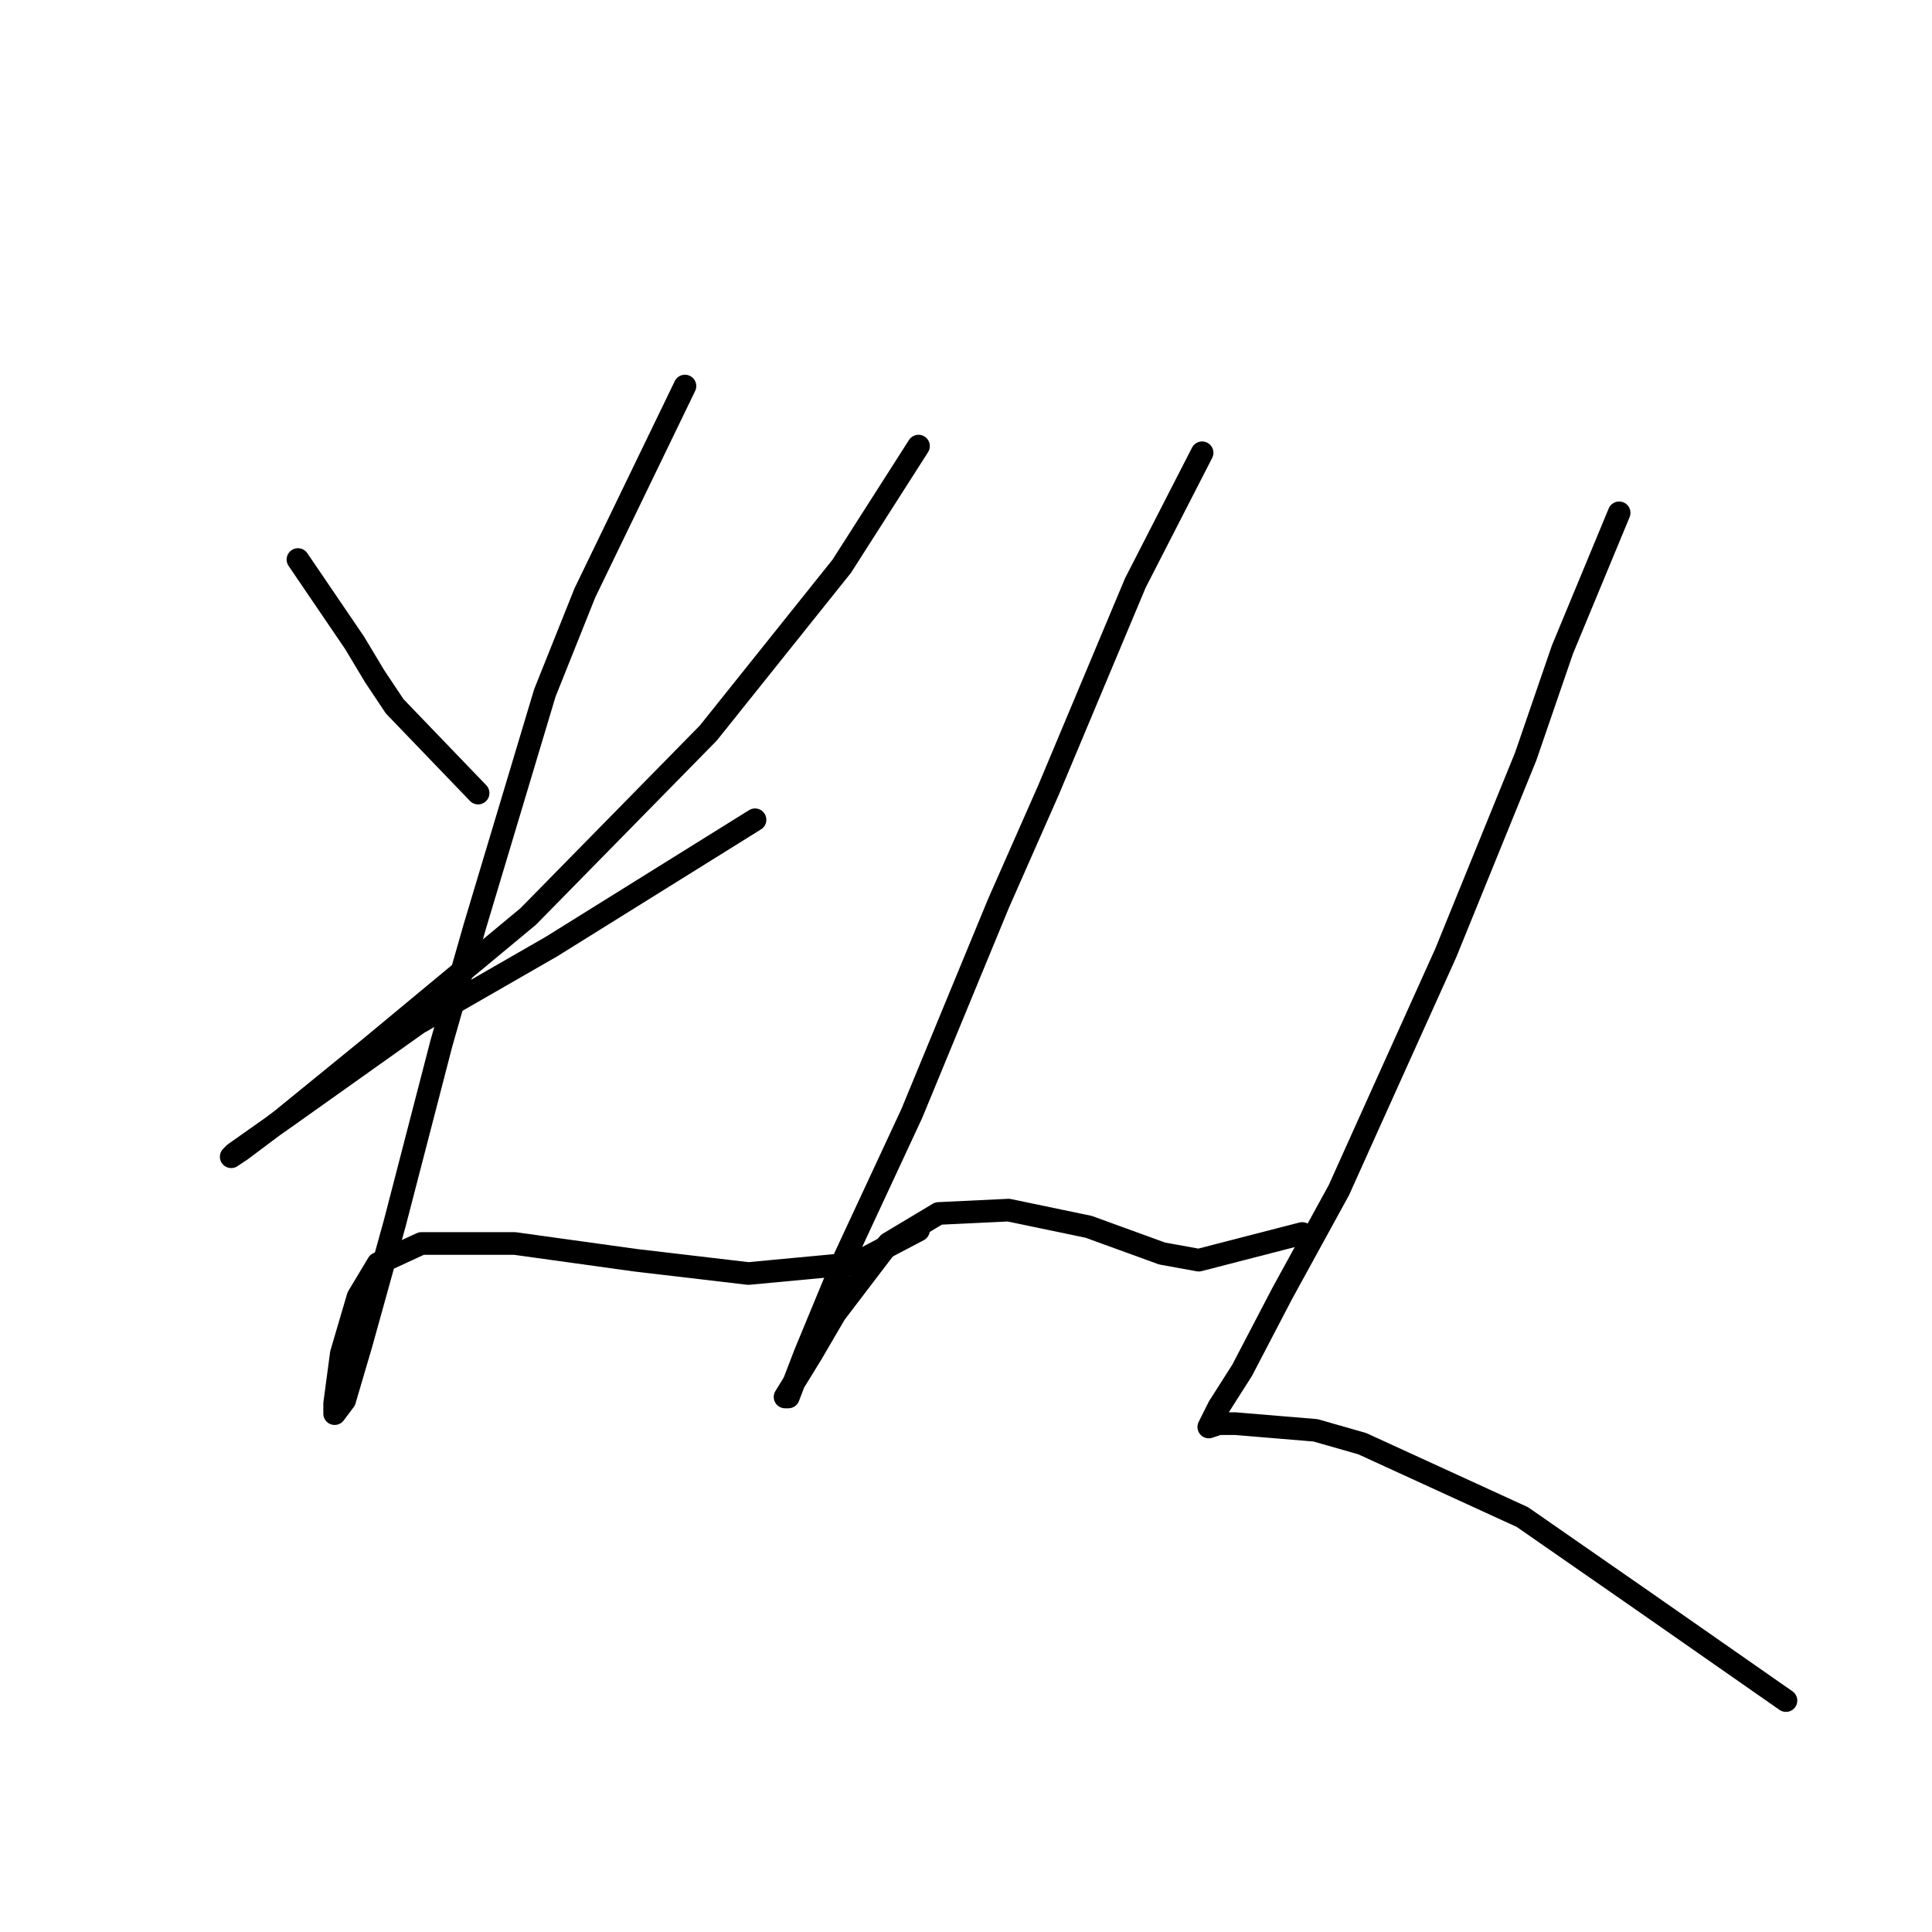 <?xml version="1.0" standalone="no"?>
    <svg width="256" height="256" xmlns="http://www.w3.org/2000/svg" version="1.1">
    <polyline stroke="black" stroke-width="3" stroke-linecap="round" fill="transparent" stroke-linejoin="round" points="39.479 74.141 46.995 85.194 49.647 89.614 52.3 93.593 63.352 105.087 63.352 105.087 " />
        <polyline stroke="black" stroke-width="3" stroke-linecap="round" fill="transparent" stroke-linejoin="round" points="121.707 59.11 111.539 75.026 93.856 97.13 69.983 121.445 49.205 138.686 37.269 148.412 31.964 152.391 30.637 153.275 31.079 152.833 38.595 147.528 55.394 135.591 73.078 125.423 100.045 108.624 100.045 108.624 " />
        <polyline stroke="black" stroke-width="3" stroke-linecap="round" fill="transparent" stroke-linejoin="round" points="90.761 51.153 77.499 78.562 72.194 91.825 62.91 122.771 58.489 138.244 52.3 162.117 47.879 178.032 45.668 185.547 44.342 187.315 44.342 185.989 45.226 179.358 47.437 171.842 50.089 167.422 55.836 164.769 68.215 164.769 84.13 166.979 99.161 168.748 113.308 167.422 121.707 163.001 121.707 163.001 " />
        <polyline stroke="black" stroke-width="3" stroke-linecap="round" fill="transparent" stroke-linejoin="round" points="159.285 59.995 150.443 77.236 138.949 104.645 132.317 119.676 120.823 147.528 111.981 166.537 106.676 179.358 104.466 185.105 104.024 185.105 107.56 179.358 110.655 174.053 117.728 164.769 124.36 160.79 133.644 160.348 144.254 162.559 153.979 166.095 158.842 166.979 172.547 163.443 172.547 163.443 " />
        <polyline stroke="black" stroke-width="3" stroke-linecap="round" fill="transparent" stroke-linejoin="round" points="214.545 67.952 207.03 86.078 202.167 100.224 191.557 126.308 181.389 148.854 177.41 157.696 169.895 171.4 164.59 181.568 161.495 186.431 160.169 189.084 161.495 188.642 163.705 188.642 174.315 189.526 180.505 191.294 201.725 201.02 217.64 212.072 236.65 225.335 236.65 225.335 " />
        </svg>